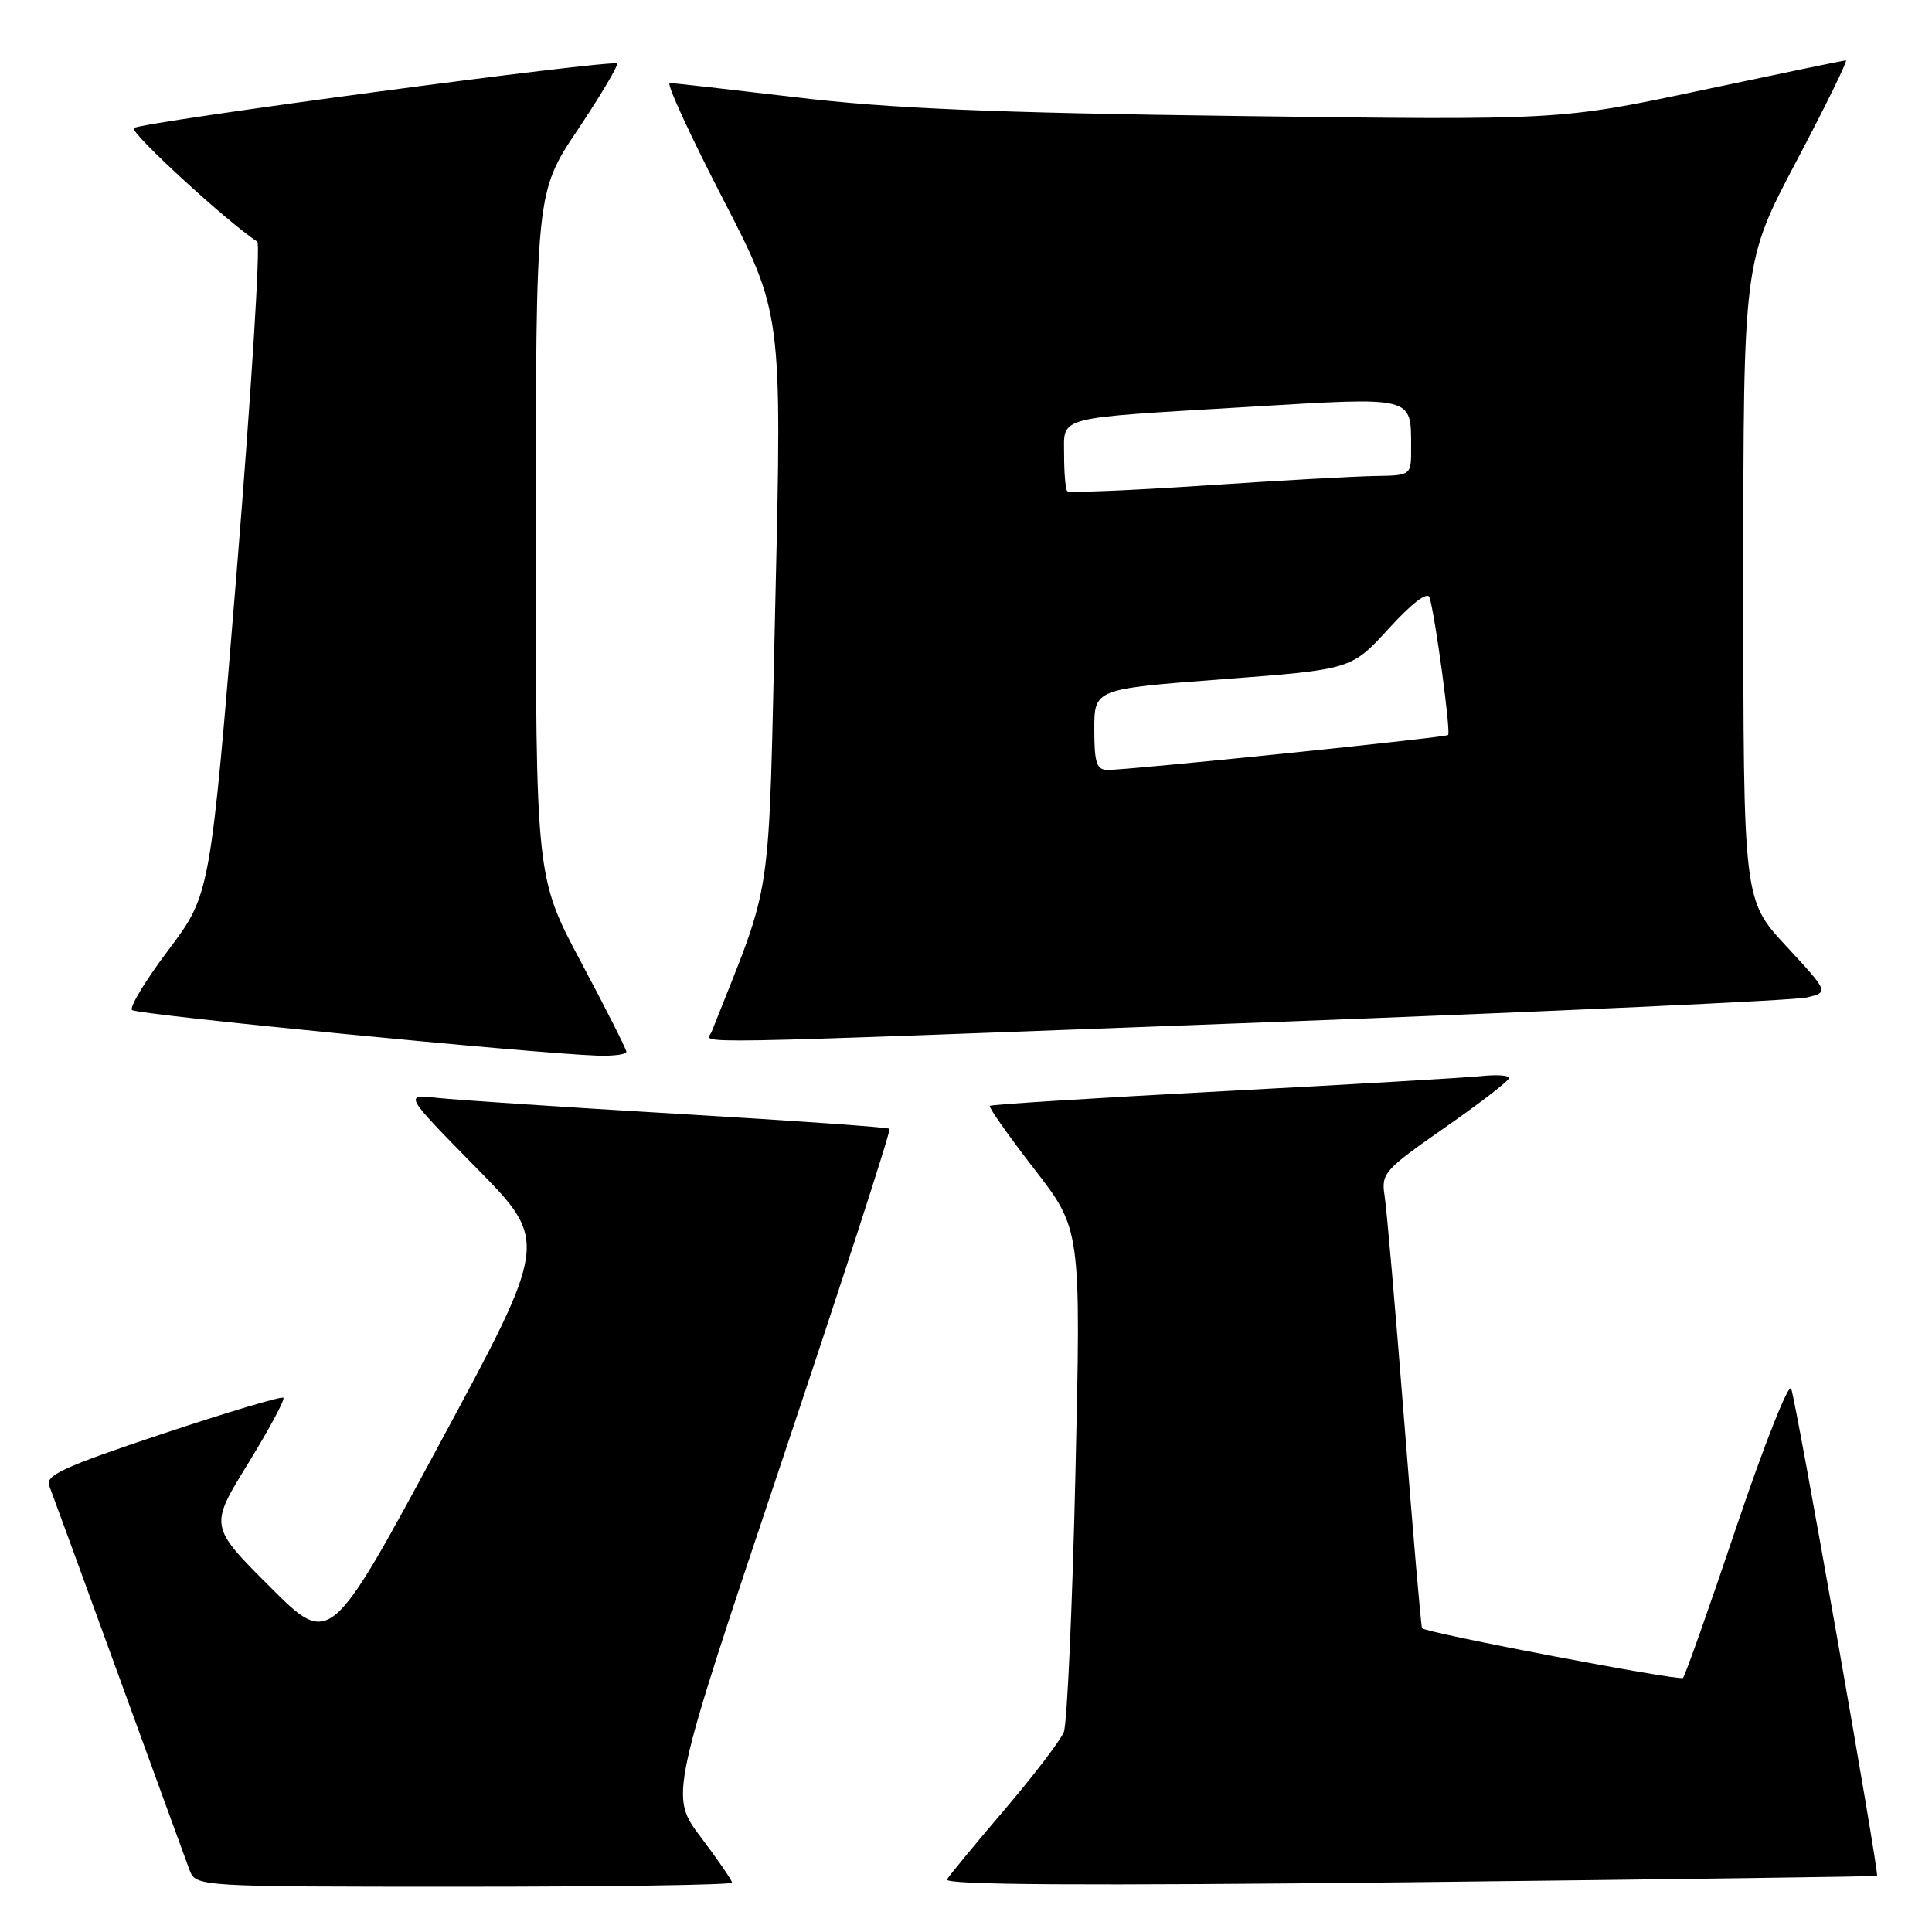 <?xml version="1.0" encoding="UTF-8" standalone="no"?>
<!DOCTYPE svg PUBLIC "-//W3C//DTD SVG 1.1//EN" "http://www.w3.org/Graphics/SVG/1.1/DTD/svg11.dtd" >
<svg xmlns="http://www.w3.org/2000/svg" xmlns:xlink="http://www.w3.org/1999/xlink" version="1.1" viewBox="0 0 256 256">
 <g >
 <path fill="currentColor"
d=" M 97.00 249.46 C 97.00 249.16 95.14 246.45 92.86 243.43 C 88.73 237.96 88.73 237.96 103.49 193.94 C 111.61 169.72 118.08 149.76 117.87 149.57 C 117.67 149.37 105.12 148.49 90.00 147.60 C 74.88 146.71 60.48 145.75 58.00 145.48 C 53.51 144.97 53.51 144.97 63.11 154.74 C 72.71 164.50 72.71 164.50 58.22 191.36 C 43.73 218.22 43.73 218.22 35.74 210.23 C 27.75 202.24 27.75 202.24 32.86 193.94 C 35.67 189.37 37.78 185.45 37.55 185.21 C 37.32 184.98 30.09 187.14 21.50 190.00 C 8.48 194.34 5.98 195.49 6.52 196.86 C 6.87 197.76 11.01 209.07 15.71 222.00 C 20.41 234.93 24.64 246.51 25.10 247.75 C 25.95 250.00 25.95 250.00 61.48 250.00 C 81.01 250.00 97.00 249.76 97.00 249.46 Z  M 248.72 248.56 C 249.04 248.32 238.02 185.77 237.34 184.00 C 237.03 183.18 233.78 191.36 230.13 202.18 C 226.49 213.00 223.28 222.08 223.00 222.34 C 222.56 222.77 189.03 216.38 188.43 215.75 C 188.30 215.61 187.24 203.35 186.08 188.50 C 184.91 173.65 183.74 160.11 183.46 158.41 C 183.00 155.49 183.44 154.99 191.45 149.41 C 196.11 146.16 199.94 143.21 199.96 142.85 C 199.98 142.48 198.31 142.37 196.25 142.59 C 194.19 142.80 178.78 143.71 162.00 144.59 C 145.22 145.48 131.34 146.35 131.16 146.53 C 130.97 146.71 133.61 150.46 137.03 154.88 C 143.24 162.89 143.24 162.89 142.50 195.20 C 142.09 212.96 141.40 228.40 140.96 229.50 C 140.53 230.60 137.01 235.21 133.15 239.74 C 129.29 244.27 125.84 248.45 125.48 249.03 C 125.02 249.77 143.36 249.88 186.66 249.41 C 220.67 249.03 248.60 248.65 248.72 248.56 Z  M 83.00 139.37 C 83.00 139.03 80.30 133.69 77.00 127.50 C 71.00 116.25 71.00 116.25 71.00 70.87 C 71.00 25.48 71.00 25.48 76.58 17.15 C 79.64 12.57 81.97 8.64 81.75 8.42 C 81.16 7.83 18.63 16.17 17.73 16.97 C 17.13 17.49 29.96 29.30 34.09 32.02 C 34.53 32.31 33.30 51.88 31.38 75.52 C 27.87 118.49 27.87 118.49 22.35 125.83 C 19.31 129.86 17.13 133.46 17.49 133.83 C 18.10 134.45 70.71 139.60 79.25 139.88 C 81.31 139.94 83.00 139.72 83.00 139.37 Z  M 167.50 135.47 C 205.45 134.04 237.81 132.56 239.42 132.17 C 242.33 131.47 242.33 131.47 236.67 125.35 C 231.00 119.23 231.00 119.23 231.00 76.96 C 231.00 34.69 231.00 34.69 238.04 21.35 C 241.92 14.01 244.86 8.00 244.59 8.00 C 244.31 8.00 235.68 9.79 225.40 11.97 C 206.73 15.93 206.73 15.93 164.11 15.37 C 131.32 14.94 117.83 14.37 105.56 12.90 C 96.79 11.86 89.22 11.00 88.74 11.00 C 88.26 11.00 91.41 17.86 95.74 26.25 C 103.62 41.50 103.62 41.50 102.74 79.50 C 101.78 120.99 102.54 115.88 94.28 136.75 C 93.64 138.36 87.72 138.47 167.50 135.47 Z  M 145.00 96.64 C 145.00 91.29 145.00 91.29 162.03 90.00 C 179.07 88.71 179.07 88.71 184.03 83.27 C 187.12 79.89 189.16 78.34 189.42 79.17 C 190.17 81.56 192.27 97.07 191.88 97.39 C 191.45 97.74 149.43 102.05 146.75 102.02 C 145.30 102.00 145.00 101.07 145.00 96.64 Z  M 141.42 65.09 C 141.19 64.86 141.00 62.73 141.00 60.35 C 141.00 55.06 139.48 55.47 165.36 53.92 C 187.51 52.59 186.96 52.45 186.98 59.25 C 187.00 63.00 187.00 63.00 182.25 63.07 C 179.64 63.11 169.48 63.67 159.67 64.33 C 149.87 64.98 141.66 65.32 141.42 65.09 Z "/>
</g>
</svg>